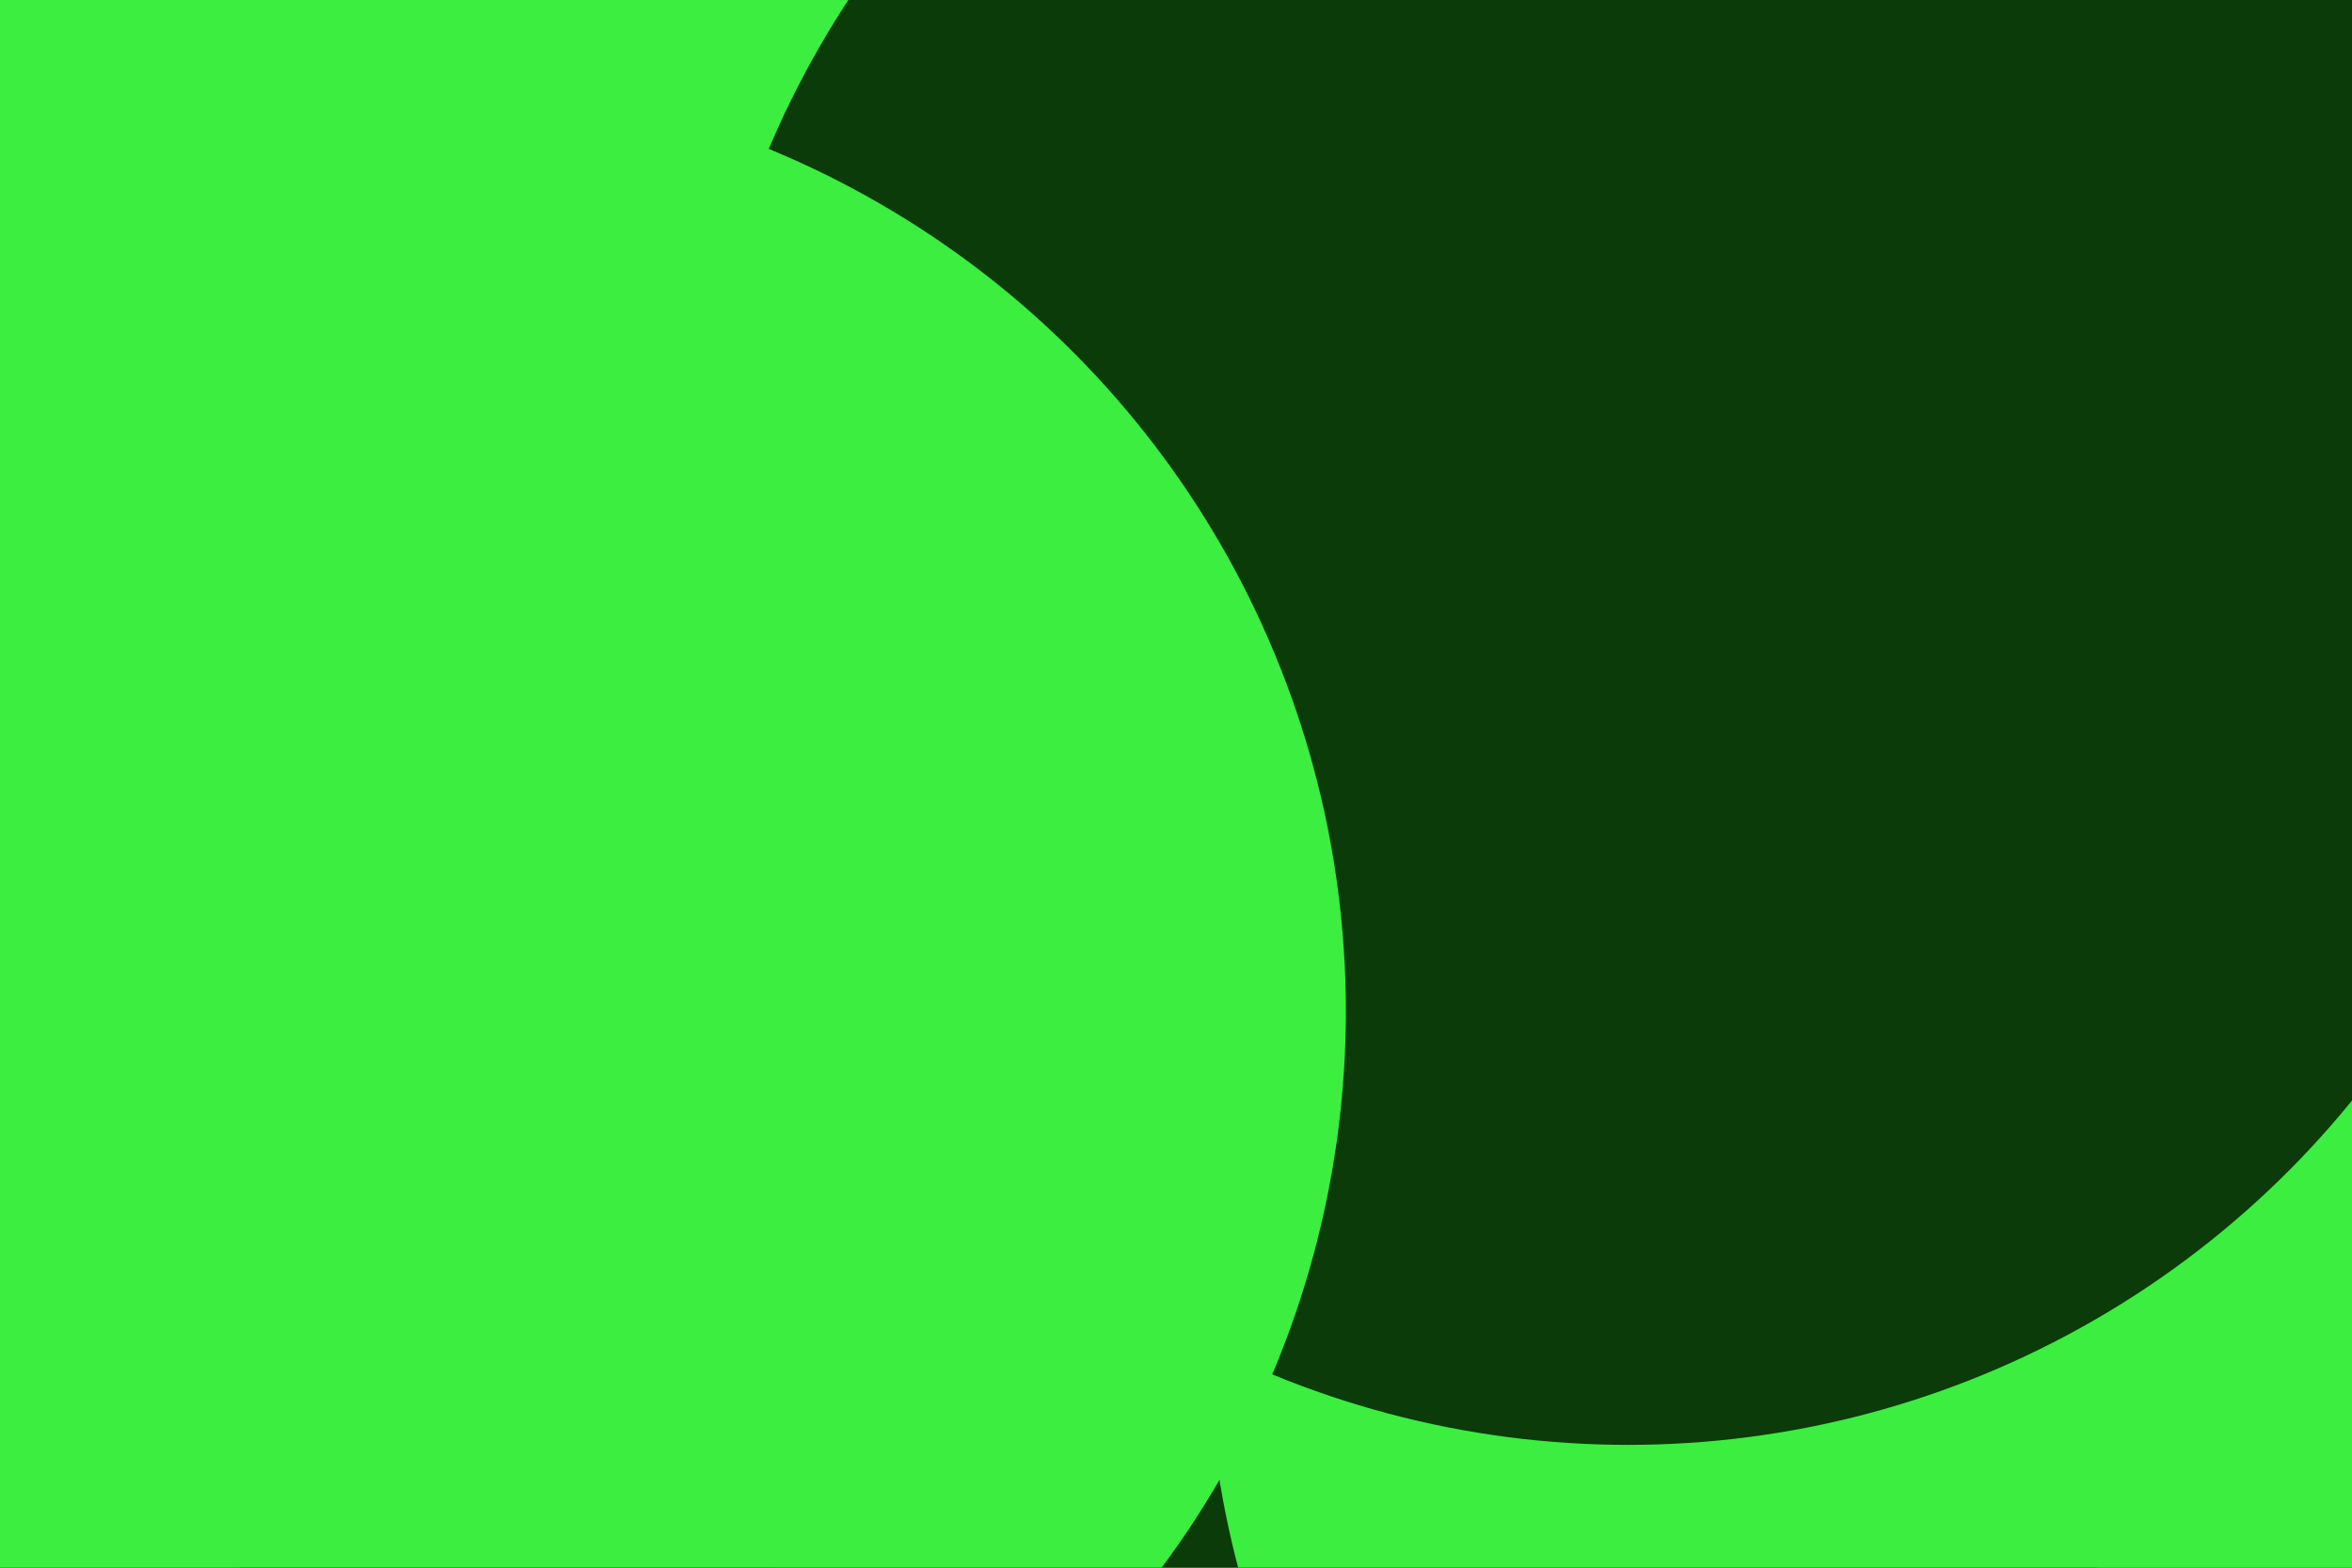 <svg id="visual" viewBox="0 0 900 600" width="900" height="600" xmlns="http://www.w3.org/2000/svg" xmlns:xlink="http://www.w3.org/1999/xlink" version="1.1"><defs><filter id="blur1" x="-10%" y="-10%" width="120%" height="120%"><feFlood flood-opacity="0" result="BackgroundImageFix"></feFlood><feBlend mode="normal" in="SourceGraphic" in2="BackgroundImageFix" result="shape"></feBlend><feGaussianBlur stdDeviation="161" result="effect1_foregroundBlur"></feGaussianBlur></filter></defs><rect width="900" height="600" fill="#0a3b09"></rect><g filter="url(#blur1)"><circle cx="639" cy="503" fill="#3bee40" r="357"></circle><circle cx="447" cy="566" fill="#0a3b09" r="357"></circle><circle cx="819" cy="509" fill="#3bee40" r="357"></circle><circle cx="74" cy="76" fill="#3bee40" r="357"></circle><circle cx="623" cy="196" fill="#0a3b09" r="357"></circle><circle cx="158" cy="387" fill="#3bee40" r="357"></circle></g></svg>